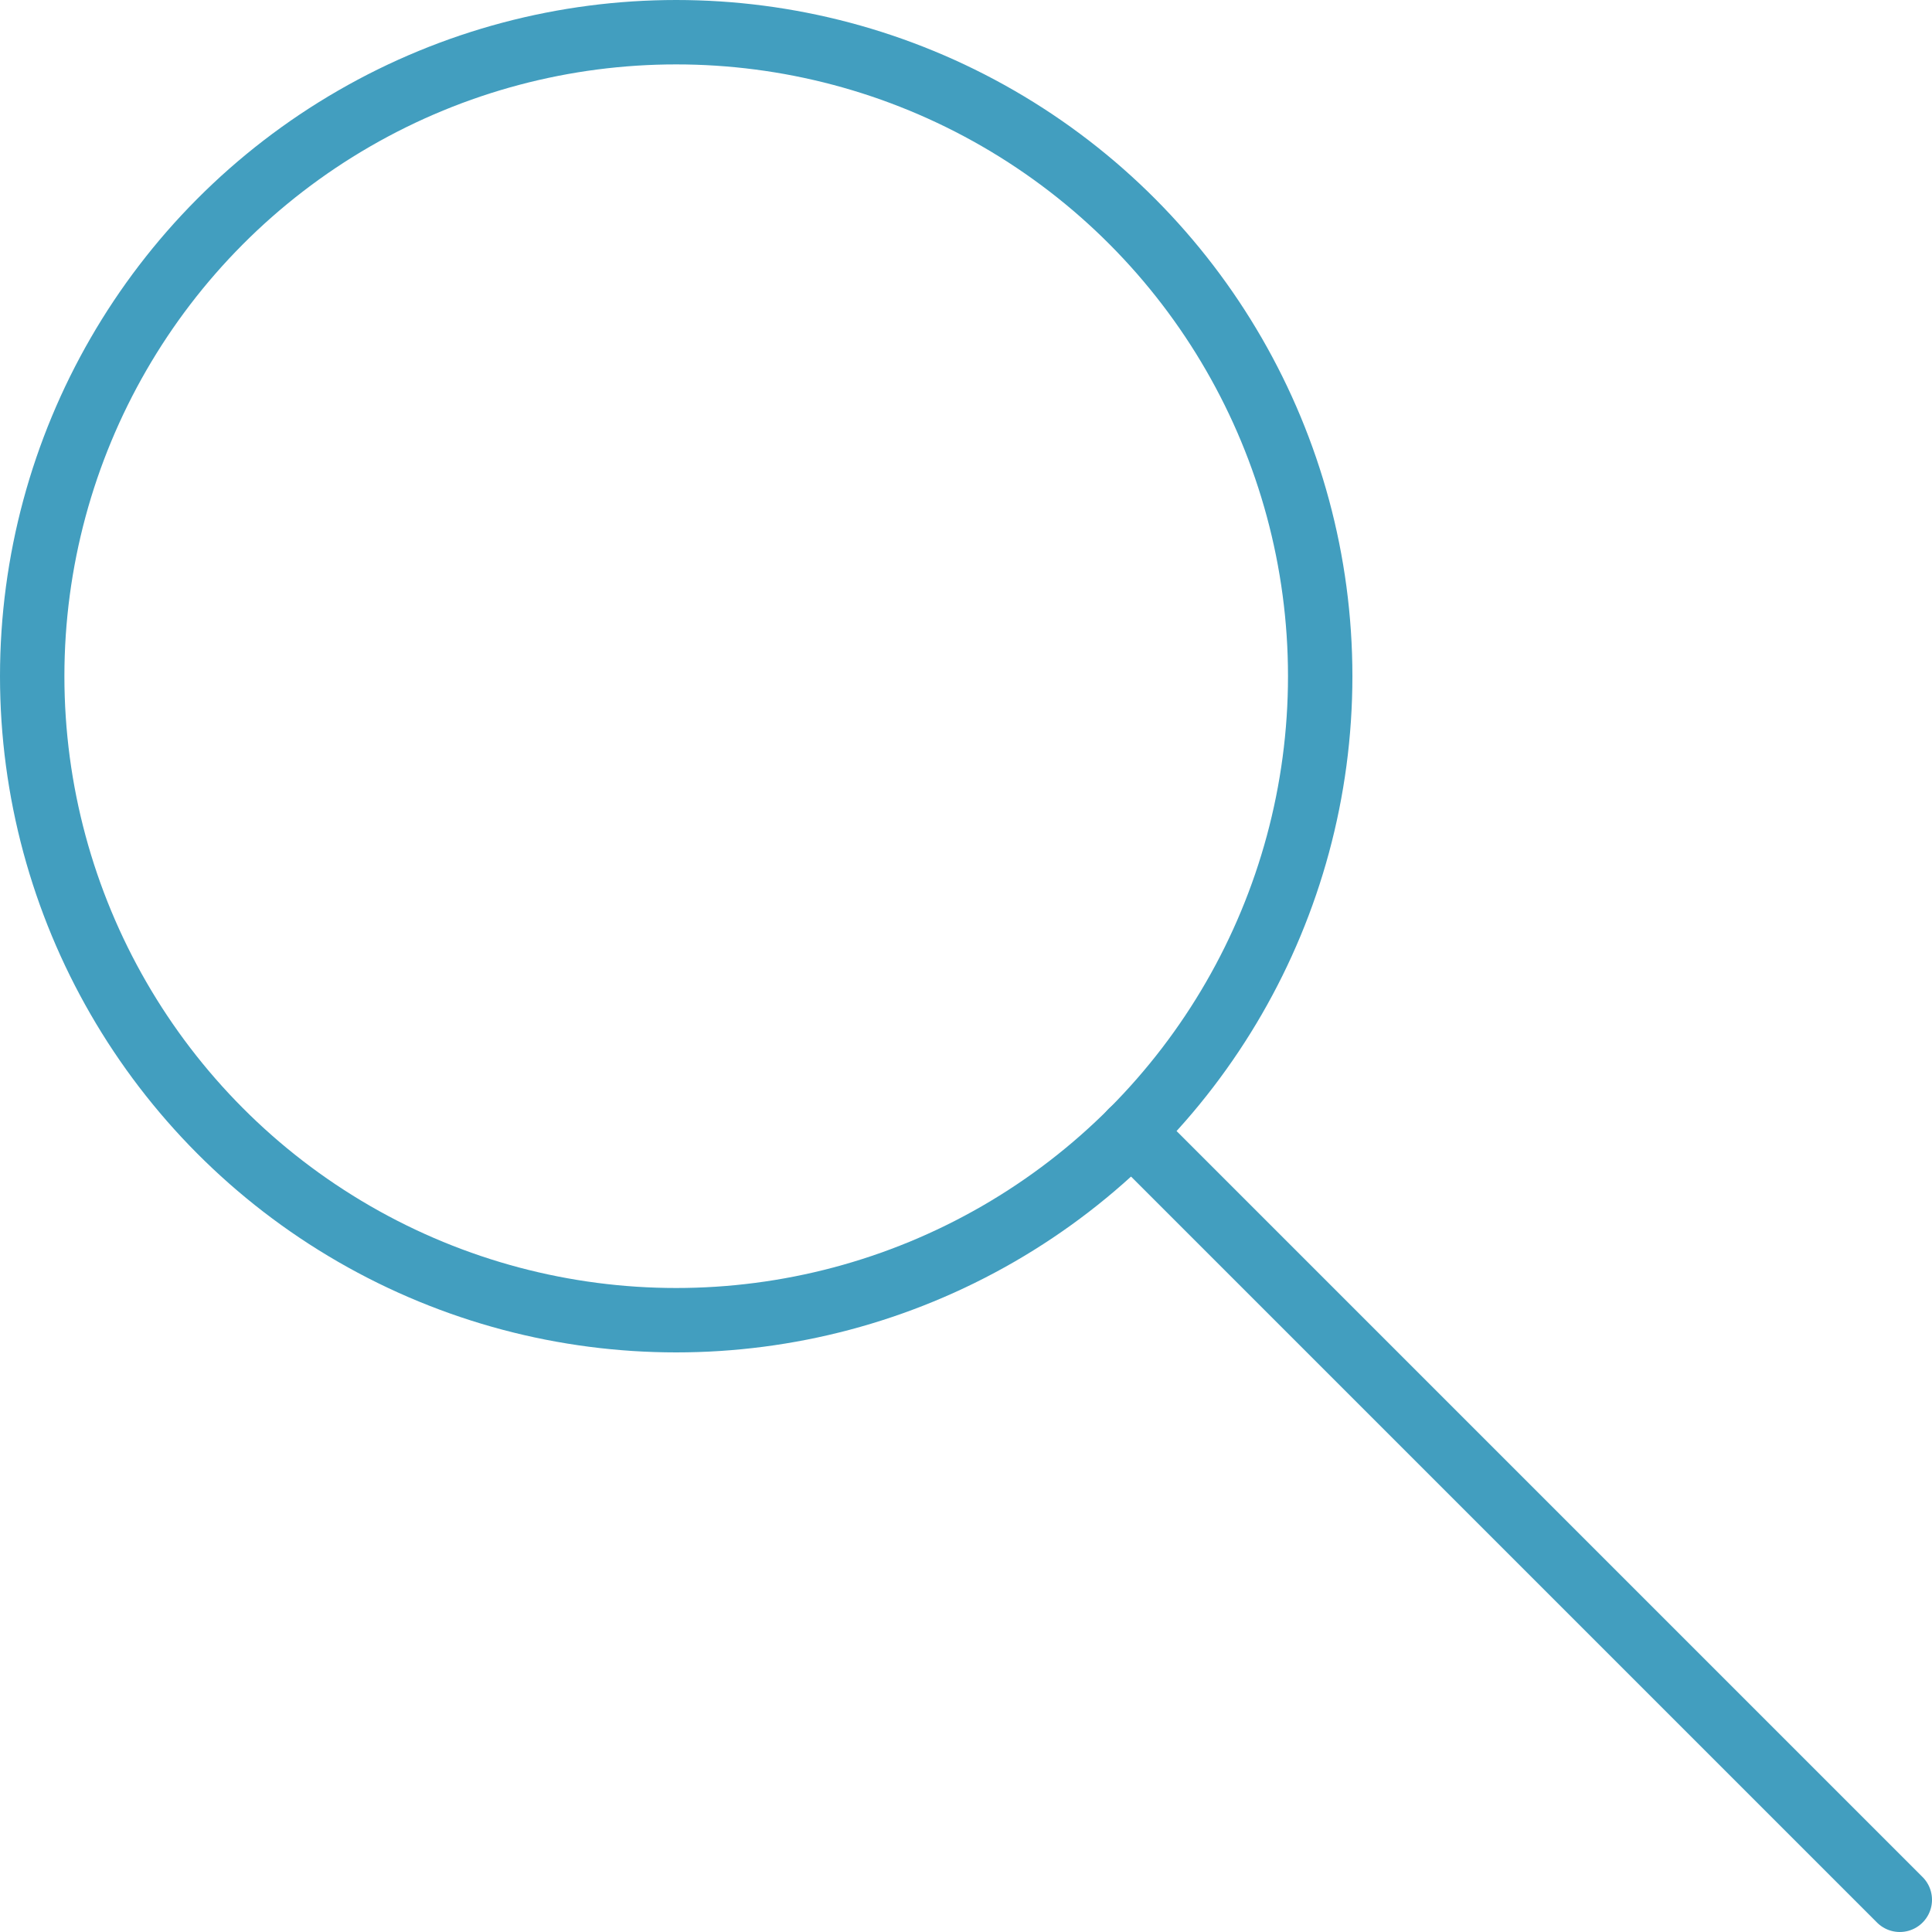 <svg xmlns="http://www.w3.org/2000/svg" viewBox="0 0 30 30"><defs><style>.cls-1,.cls-2{fill:none;stroke:#429ebf;stroke-miterlimit:10}.cls-1{stroke-linecap:round}</style></defs><title>icon_search</title><g id="Layer_2" data-name="Layer 2"><g id="Layer_3" data-name="Layer 3"><path class="cls-1" d="M17.57 17.57L29.5 29.5"/><circle class="cls-2" cx="10.5" cy="10.5" r="10"/></g></g></svg>